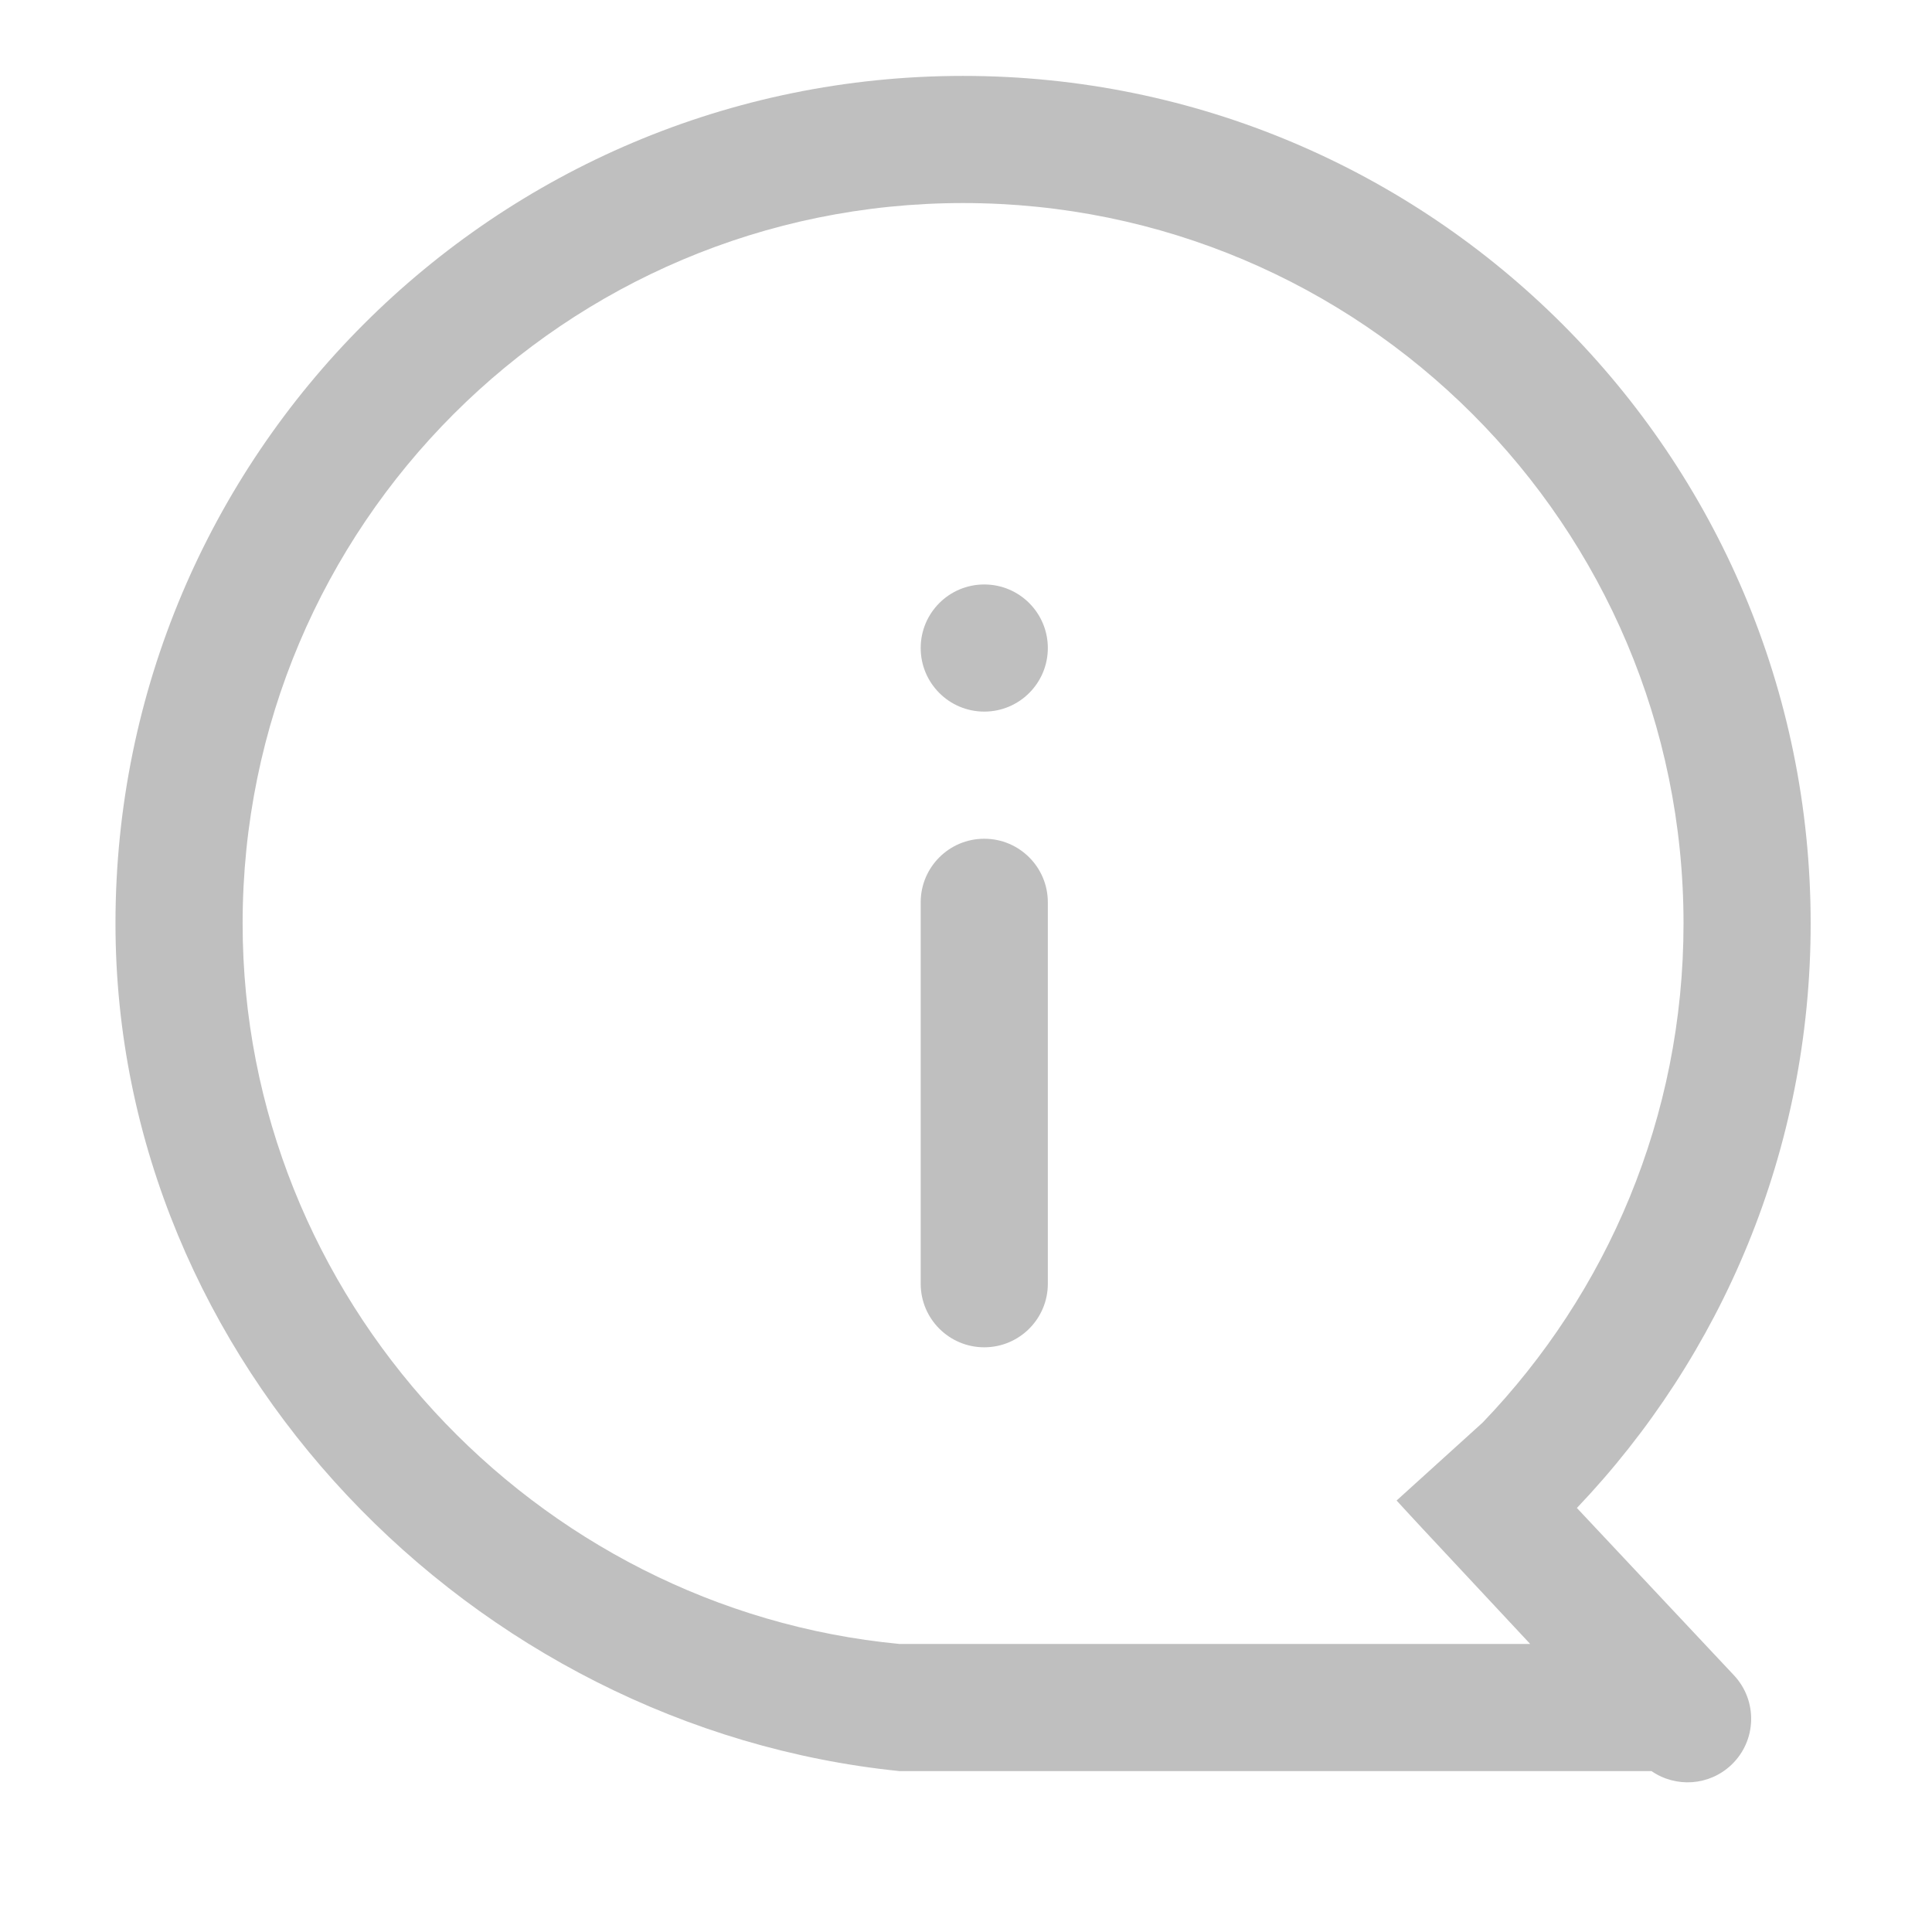 <?xml version="1.0" standalone="no"?><!DOCTYPE svg PUBLIC "-//W3C//DTD SVG 1.1//EN" "http://www.w3.org/Graphics/SVG/1.1/DTD/svg11.dtd"><svg t="1594091614337" class="icon" viewBox="0 0 1024 1024" version="1.1" xmlns="http://www.w3.org/2000/svg" p-id="8629" xmlns:xlink="http://www.w3.org/1999/xlink" width="128" height="128"><defs><style type="text/css"></style></defs><path d="M835.788 799.257c76.769-80.601 123.901-189.686 123.901-309.782 0-248.113-201.128-449.241-449.236-449.241S61.207 241.362 61.207 489.476c0 232.555 189.06 426.179 415.535 449.241h398.593c12.831 8.872 30.543 7.874 42.31-3.29 13.501-12.789 14.066-34.121 1.264-47.622l-83.12-88.547zM476.742 871.331C283.02 852.904 128.593 688.016 128.593 489.476c0-210.889 170.963-381.855 381.86-381.855 210.886 0 381.852 170.966 381.852 381.855 0 102.69-40.543 195.908-106.489 264.535L740.228 795.307s11.068 12.068 13.775 14.926l57.03 61.099H476.742z" p-id="8630" fill="#bfbfbf"></path><path d="M521.682 444.552c-18.61 0-33.696 15.07-33.696 33.693v202.159c0 18.601 15.086 33.693 33.696 33.693 18.604 0 33.693-15.092 33.693-33.693V478.245c-0-18.623-15.089-33.693-33.693-33.693zM521.682 309.779c-18.61 0-33.696 15.07-33.696 33.693 0 18.601 15.086 33.693 33.696 33.693 18.604 0 33.693-15.092 33.693-33.693-0-18.624-15.089-33.693-33.693-33.693z" p-id="8631" fill="#bfbfbf"></path></svg>